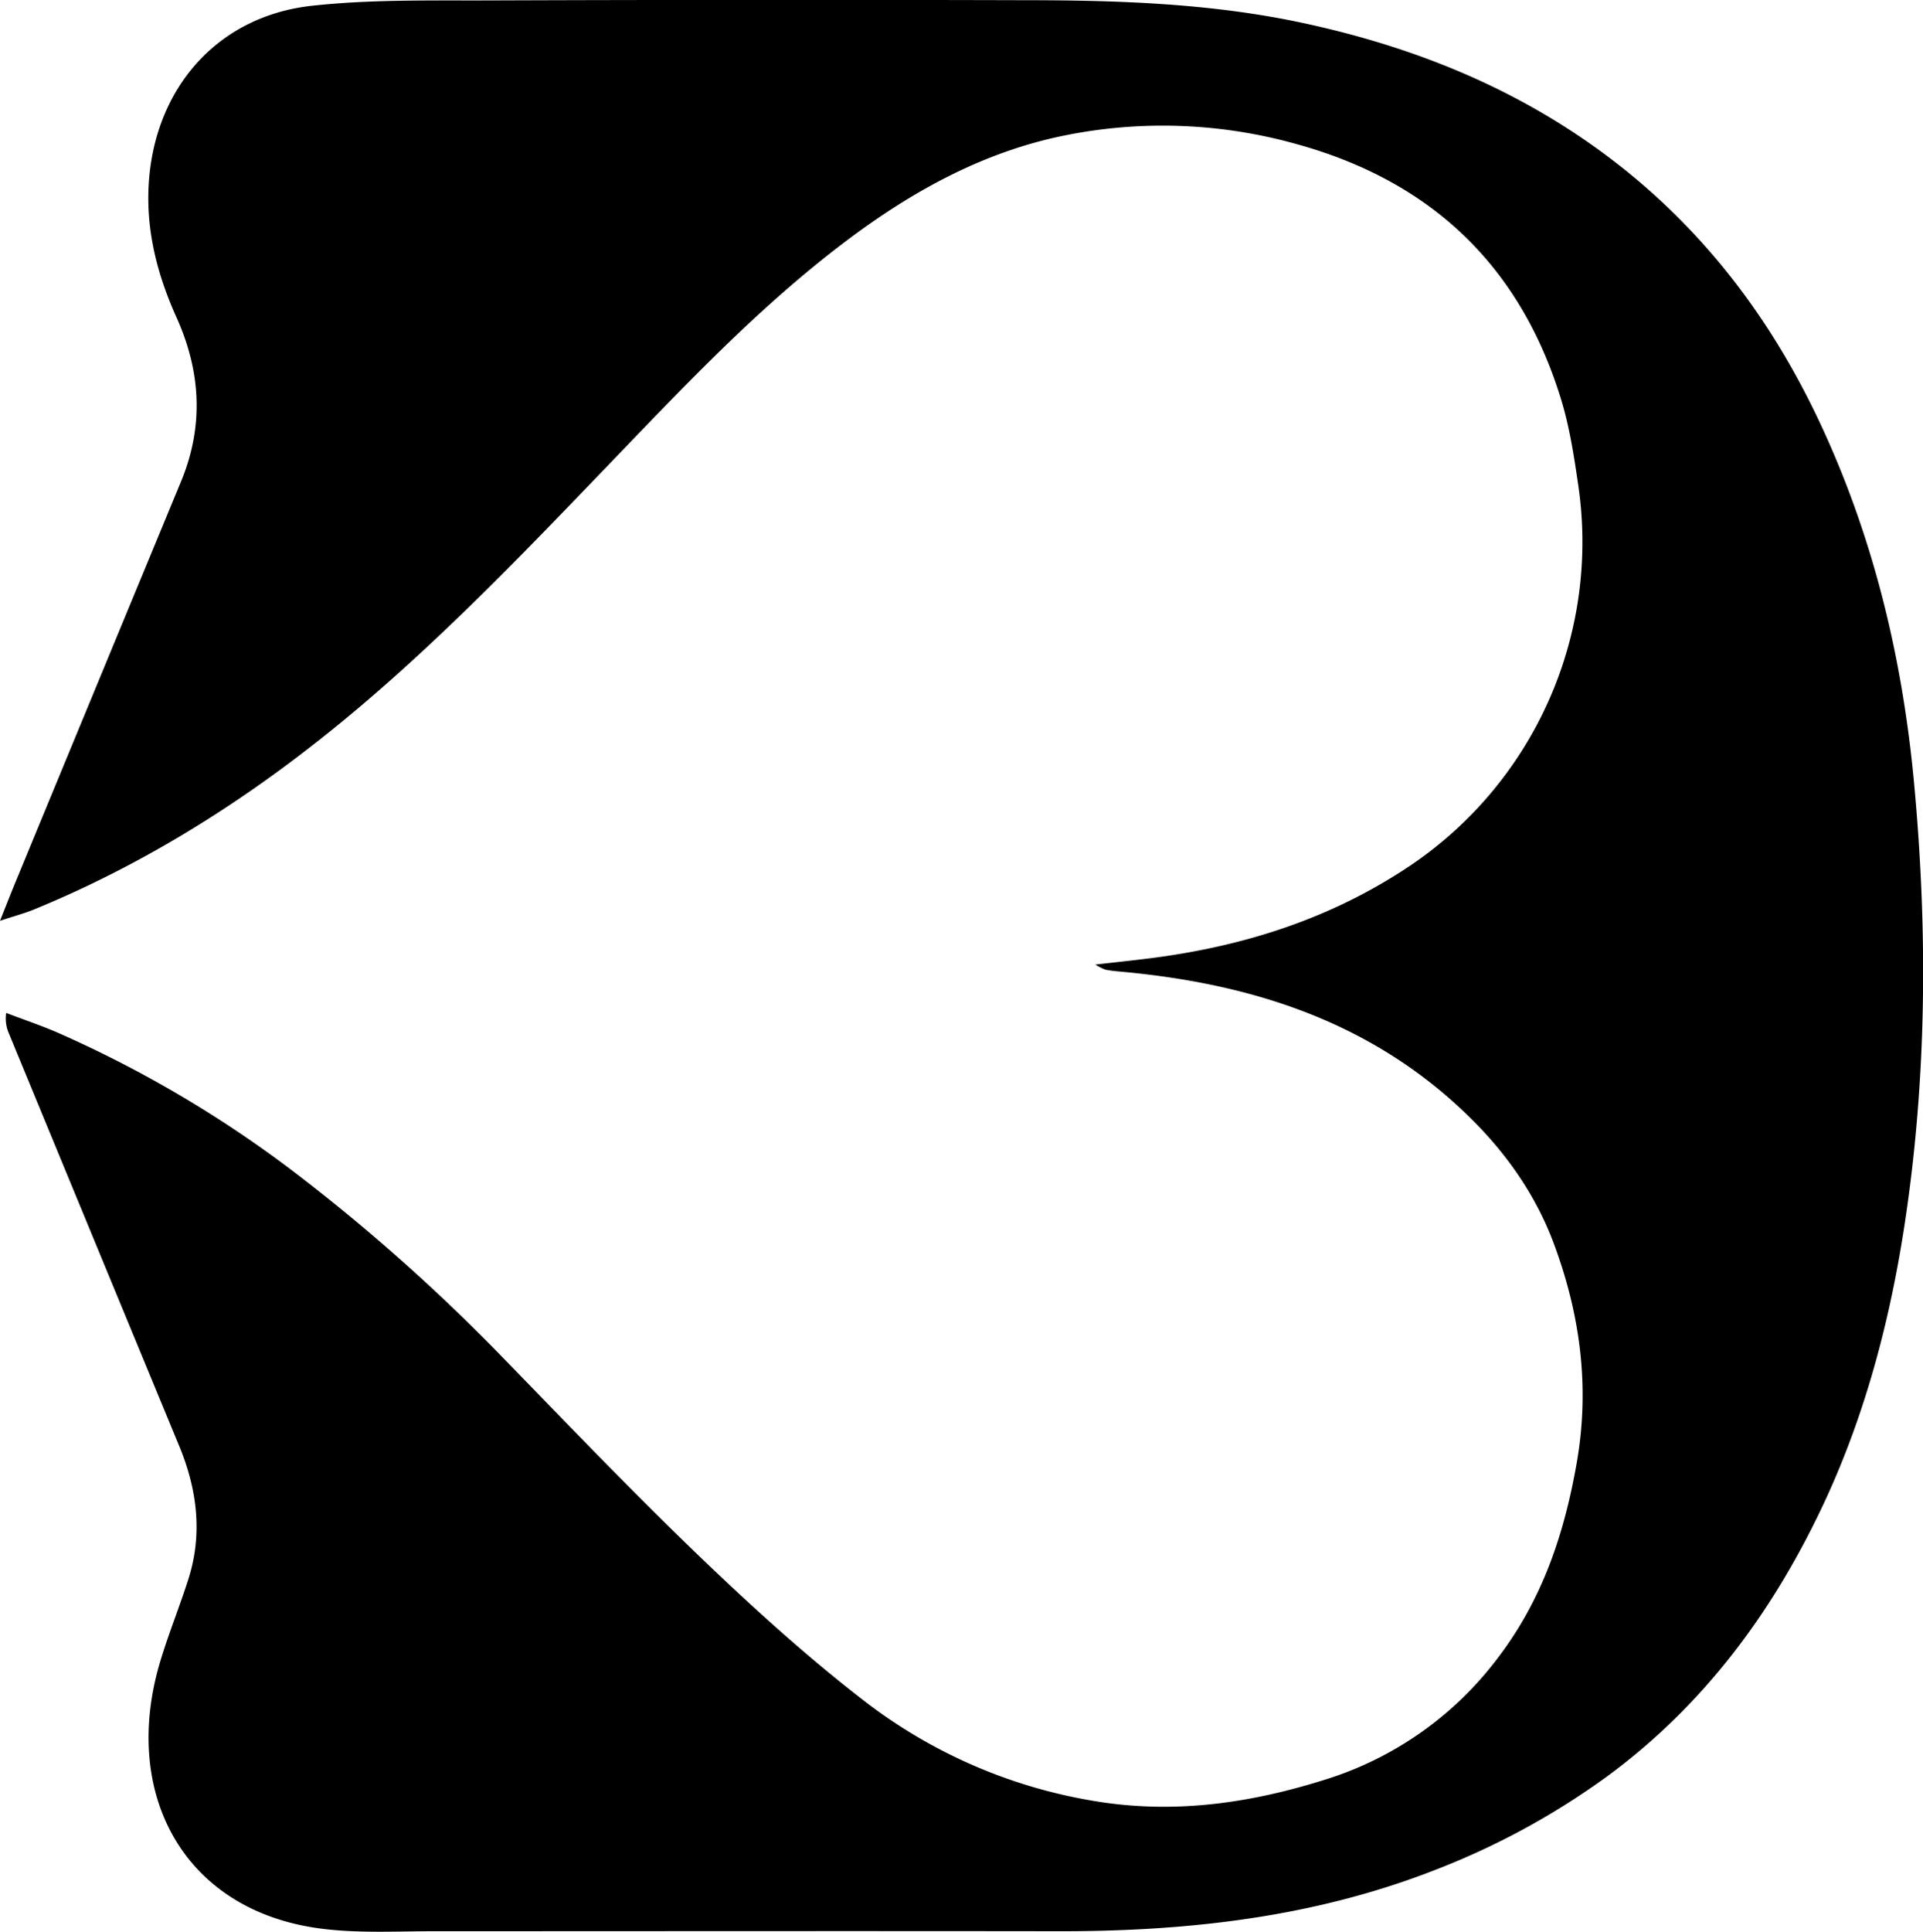 <svg xmlns="http://www.w3.org/2000/svg" viewBox="0 0 597.45 600"><title>Asset 104</title><g id="Layer_2" data-name="Layer 2"><g id="Layer_1-2" data-name="Layer 1"><path d="M0,286c2.32-5.8,3.93-9.94,5.63-14q25.26-61.2,50.58-122.37c7.18-17.31,6.21-34.23-1.41-51.13C48.31,84.1,44.72,69.07,46.56,53.19,49.81,25.28,69,4.82,97,1.78c18.34-2,37-1.58,55.48-1.65Q234.72-.16,317,.06c29.59,0,59.13.87,88.23,7.17,28.95,6.27,56.32,16.39,81.37,32.43,35,22.4,60.45,53,78.2,90.34,17.14,36.12,26.31,74.3,29.94,113.88,4.16,45.25,3.9,90.52-2.86,135.52-4.46,29.69-12,58.77-24.56,86.08-15.8,34.23-37.63,64.09-68.47,86.6a233.64,233.64,0,0,1-53.07,28.76c-37.95,14.82-77.47,19.12-117.79,19-64.39-.09-128.78,0-193.16,0-11.79,0-23.72.69-35.33-.84-42.7-5.64-62.06-42.24-49.63-83.24,2.6-8.58,6-16.91,8.71-25.47,4.41-14,2.64-27.74-2.89-41.13Q29.21,385.1,2.77,321a11.61,11.61,0,0,1-.85-6.38c5.64,2.16,11.38,4.06,16.89,6.52a363.55,363.55,0,0,1,71.4,42A582.34,582.34,0,0,1,156,421.44c20.07,20.63,40,41.45,60.71,61.39,16.14,15.51,32.77,30.67,50.42,44.41a159.39,159.39,0,0,0,74.24,32.38c24.43,3.83,47.86.26,70.75-7a106.79,106.79,0,0,0,53.49-38c13.6-17.93,20.4-38.22,24.24-60.16,4.16-23.66,1.09-46.3-7.14-68.33-5.4-14.44-14.09-27.1-25.09-38.1-30.32-30.35-68.24-42.55-109.76-46.27a41.81,41.81,0,0,1-4.44-.58,18.52,18.52,0,0,1-3.12-1.58c7-.81,12.65-1.38,18.28-2.12,28.39-3.75,55-12.26,79.06-28.29A121.15,121.15,0,0,0,490.41,151.2c-1.31-9-2.68-18.22-5.33-26.93-12.69-41.64-40.41-68-82.36-79.54a153.78,153.78,0,0,0-72.26-2.59c-25,5.11-46.94,17.19-67.19,32.42-27.95,21-51.73,46.47-75.86,71.54-27.89,29-55.76,58-87.36,83.06-27.4,21.75-56.93,39.94-89.35,53.27C7.81,283.62,4.76,284.43,0,286Z"/></g></g></svg>